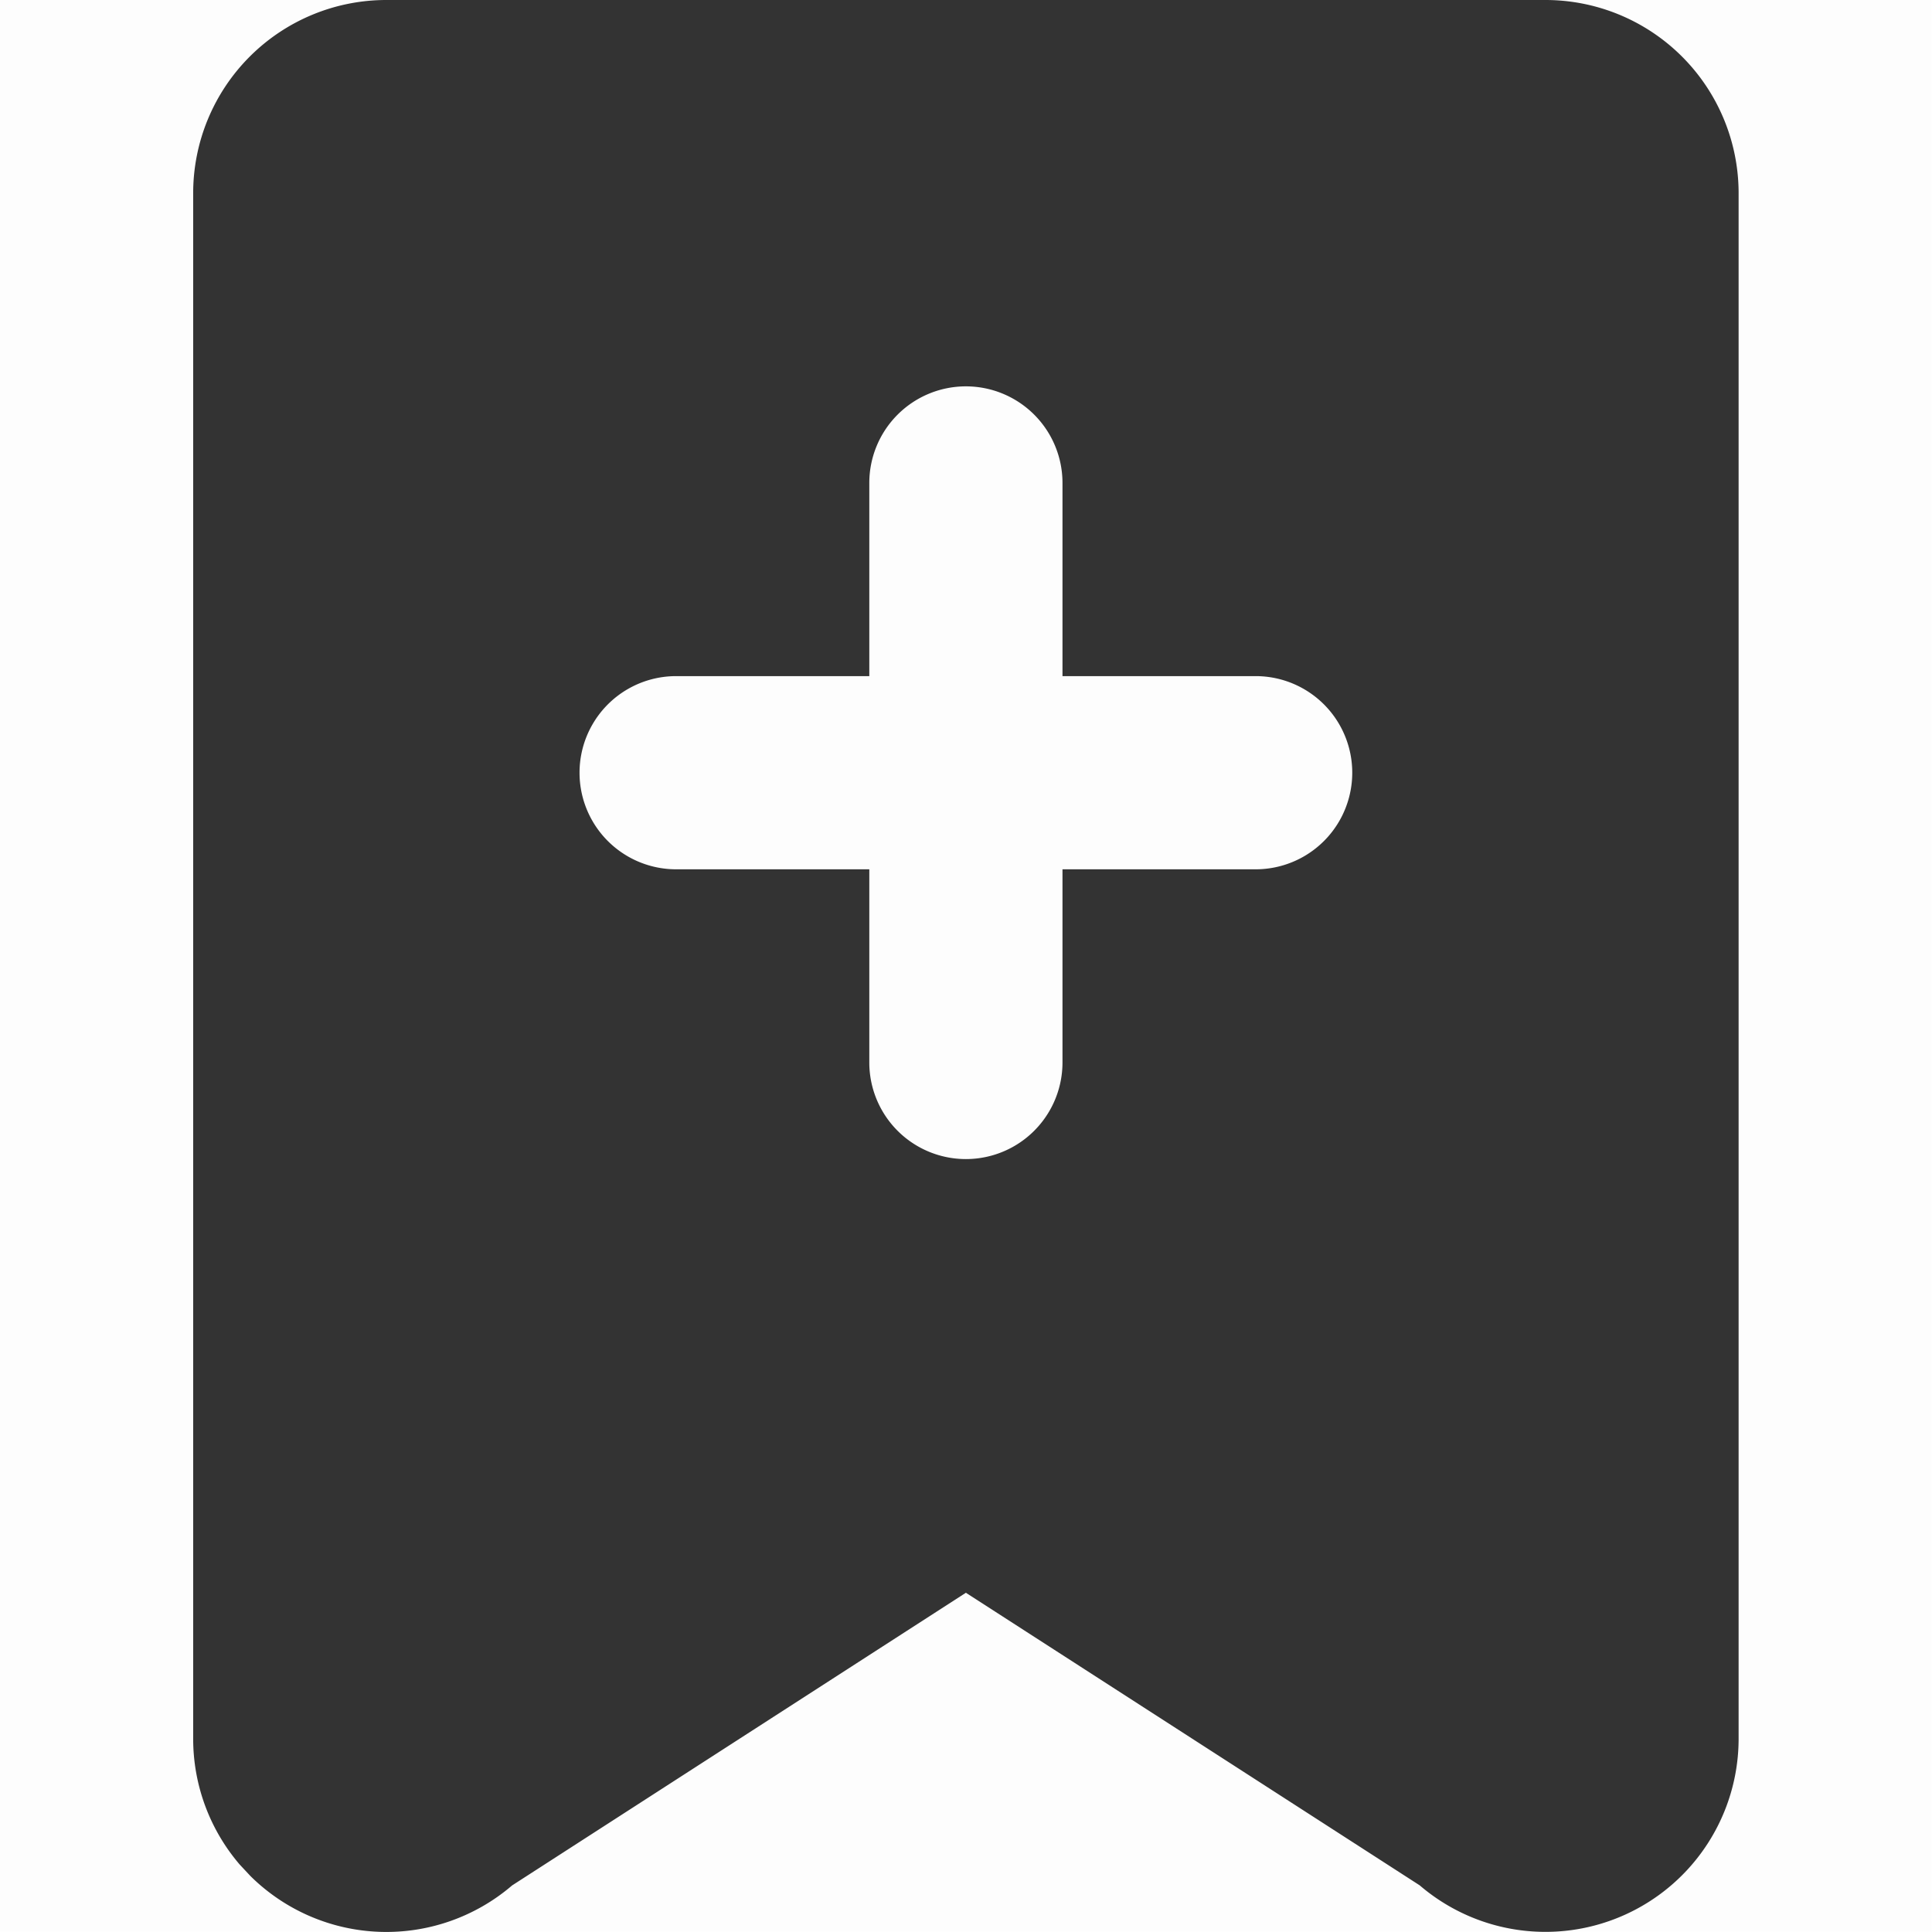 <svg xmlns="http://www.w3.org/2000/svg" viewBox="0 0 1024 1024" width="200" height="200"><path d="M0 0h1023.887v1023.887H0z" fill="#333333" opacity=".01" /><path d="M819.11 0a102.389 102.389 0 0 1 102.389 102.389v819.11a102.389 102.389 0 0 1-169.044 77.764L511.944 844.195 271.433 999.314a102.389 102.389 0 0 1-138.686-4.966l-5.734-6.143A102.389 102.389 0 0 1 102.389 921.499V102.389a102.389 102.389 0 0 1 102.389-102.389z m-307.166 204.777a51.194 51.194 0 0 0-51.194 51.194v102.389H358.361a51.194 51.194 0 1 0 0 102.389h102.389v102.389a51.194 51.194 0 0 0 102.389 0V460.749h102.389a51.194 51.194 0 0 0 0-102.389h-102.389V255.972a51.194 51.194 0 0 0-51.194-51.194z" fill="#333333" /></svg>